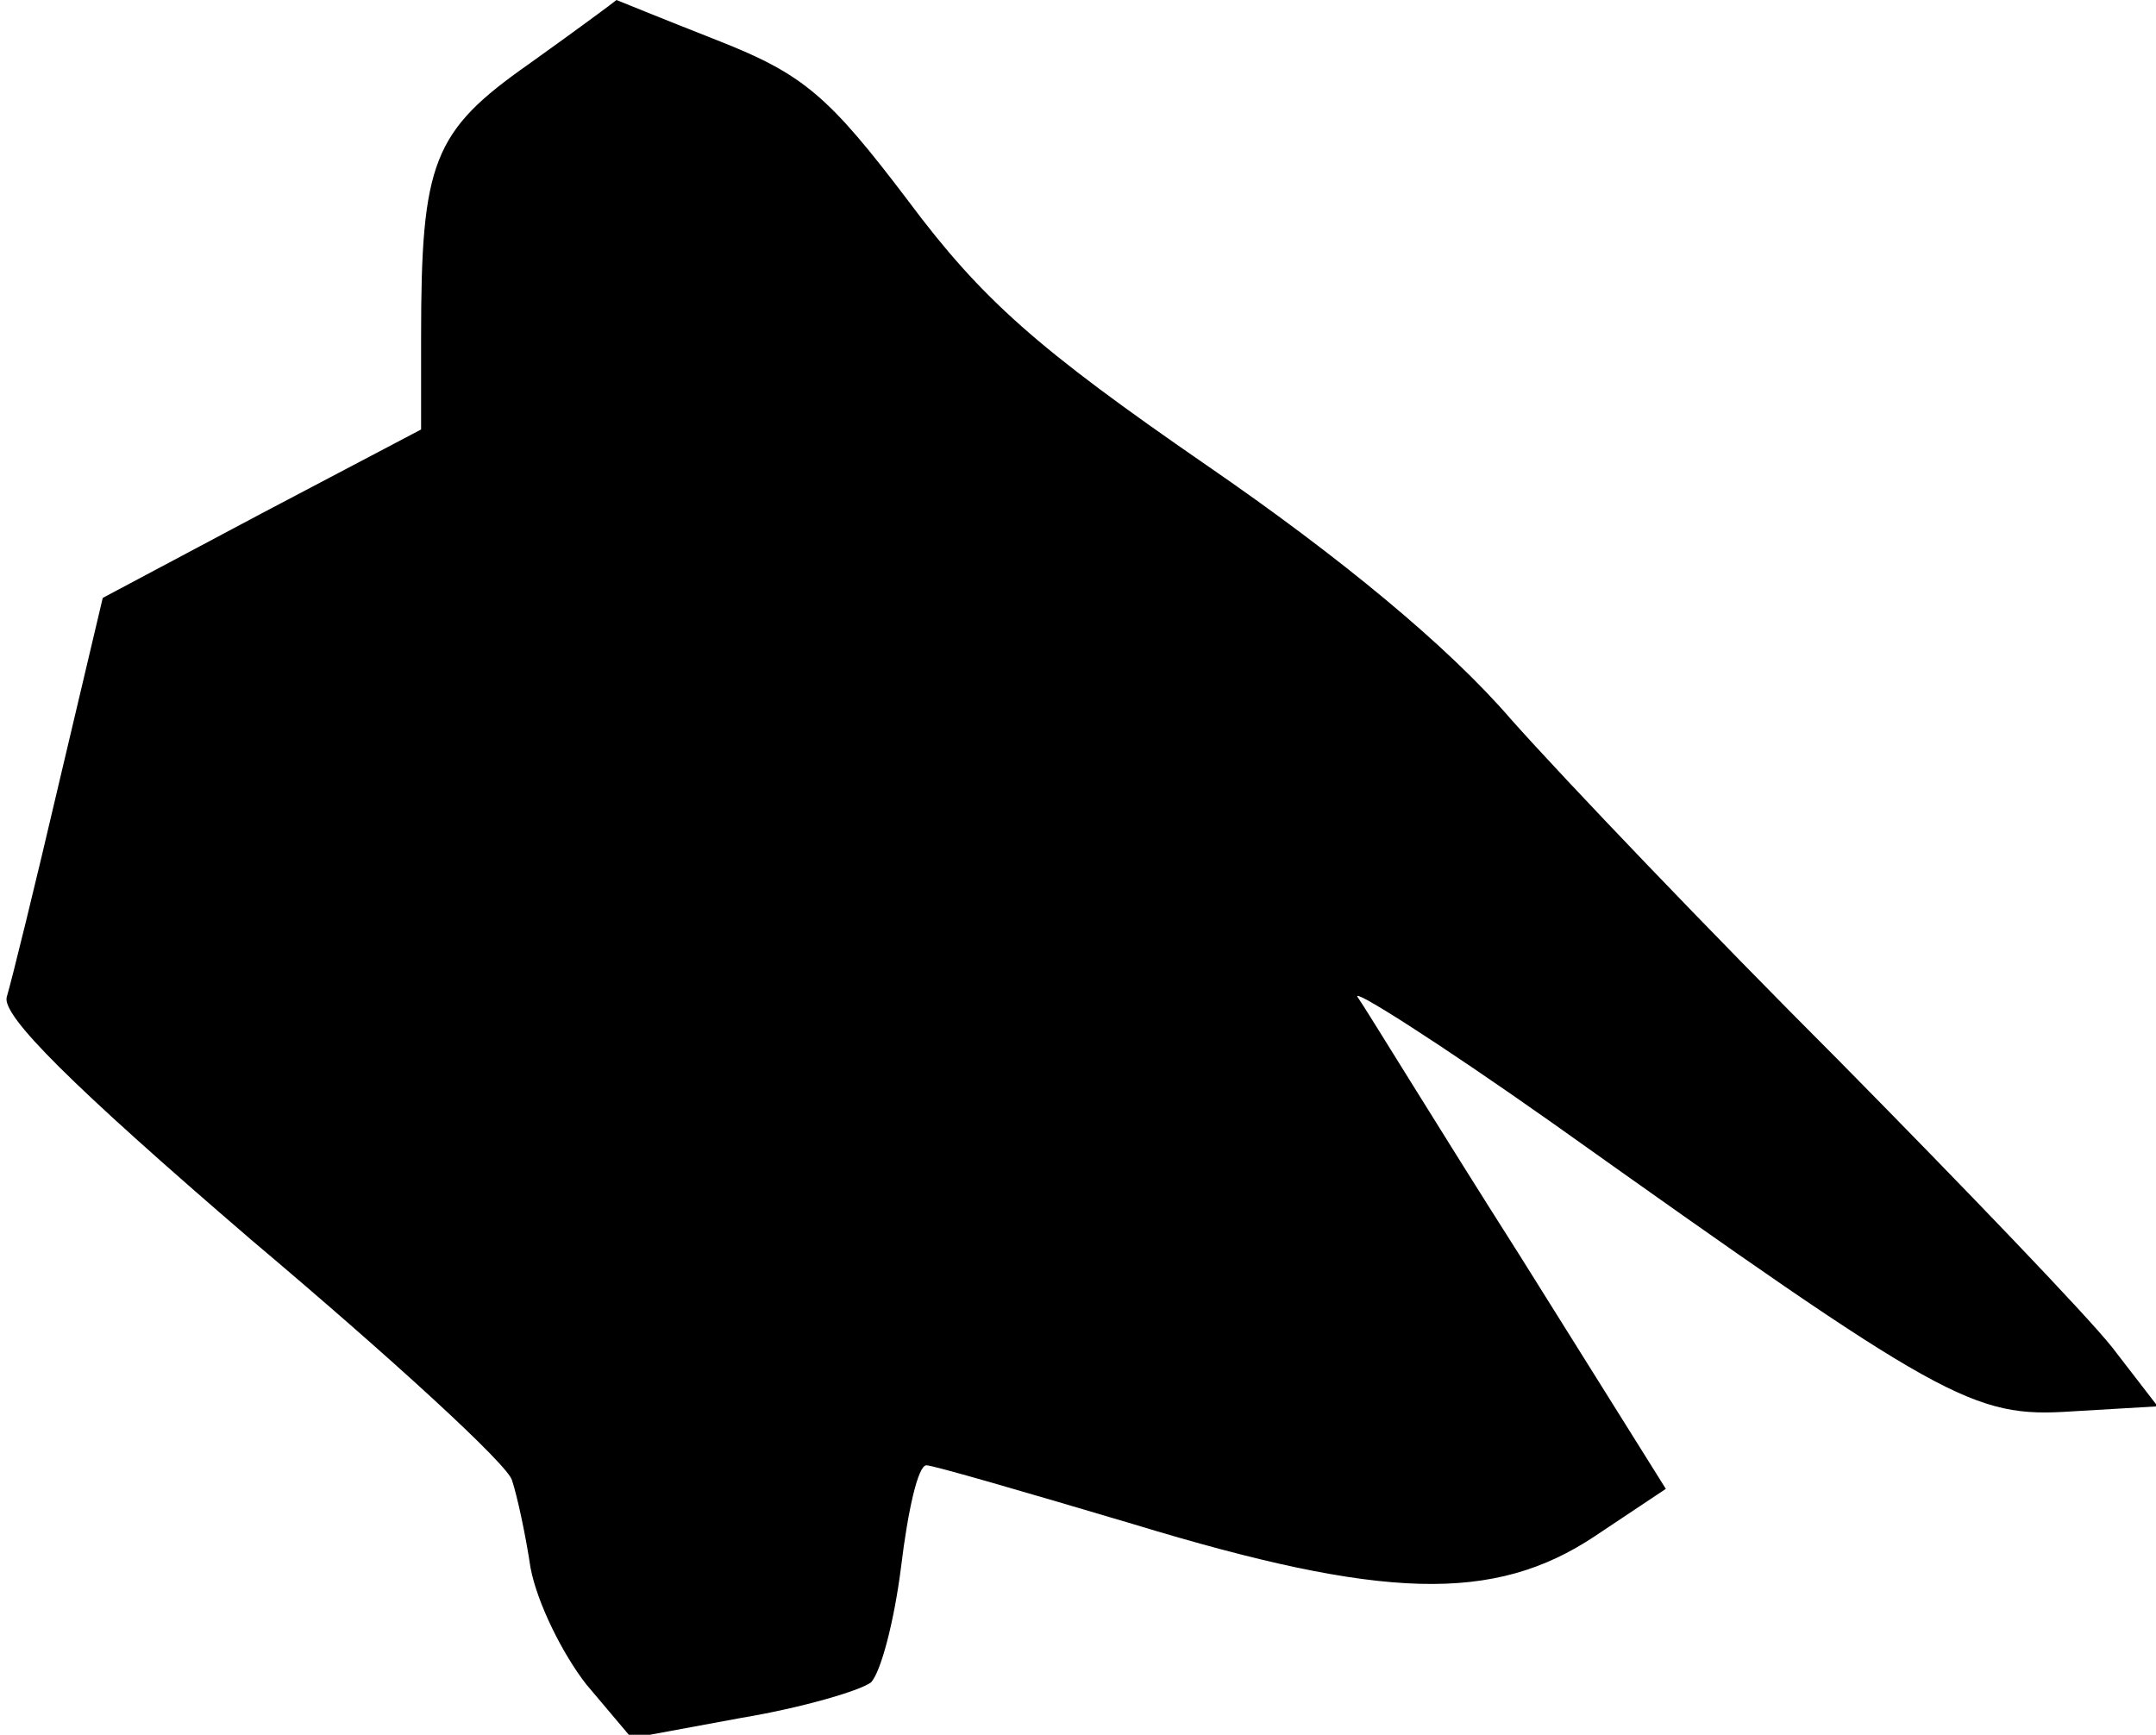 <?xml version="1.0" standalone="no"?>
<!DOCTYPE svg PUBLIC "-//W3C//DTD SVG 20010904//EN"
 "http://www.w3.org/TR/2001/REC-SVG-20010904/DTD/svg10.dtd">
<svg version="1.0" xmlns="http://www.w3.org/2000/svg"
 width="128pt" height="103pt" viewBox="0 0 128 103"
 preserveAspectRatio="xMidYMid meet">
<g transform="translate(0,103) scale(0.1,-0.1)"
fill="#000000" stroke="none">
<path fill="#000000" stroke="none" d="M314 992 c-57 -40 -64 -58 -64 -162 l0
-55 -95 -50 -94 -50 -26 -110 c-14 -60 -28 -117 -31 -127 -3 -11 38 -52 145
-144 83 -70 153 -134 155 -143 3 -9 8 -32 11 -52 4 -21 19 -51 33 -69 l27 -32
65 12 c36 6 70 16 77 21 6 6 14 37 18 69 4 33 10 60 15 60 4 0 59 -16 123 -35
148 -45 214 -47 274 -7 l42 28 -87 139 c-49 77 -91 146 -96 153 -4 6 48 -27
116 -75 232 -165 249 -175 308 -171 l51 3 -27 35 c-15 19 -89 96 -163 171 -75
75 -162 166 -194 202 -37 43 -101 96 -181 151 -100 69 -133 98 -177 157 -47
62 -62 75 -113 95 -33 13 -60 24 -60 24 -1 -1 -24 -18 -52 -38z"/>
</g>
</svg>
